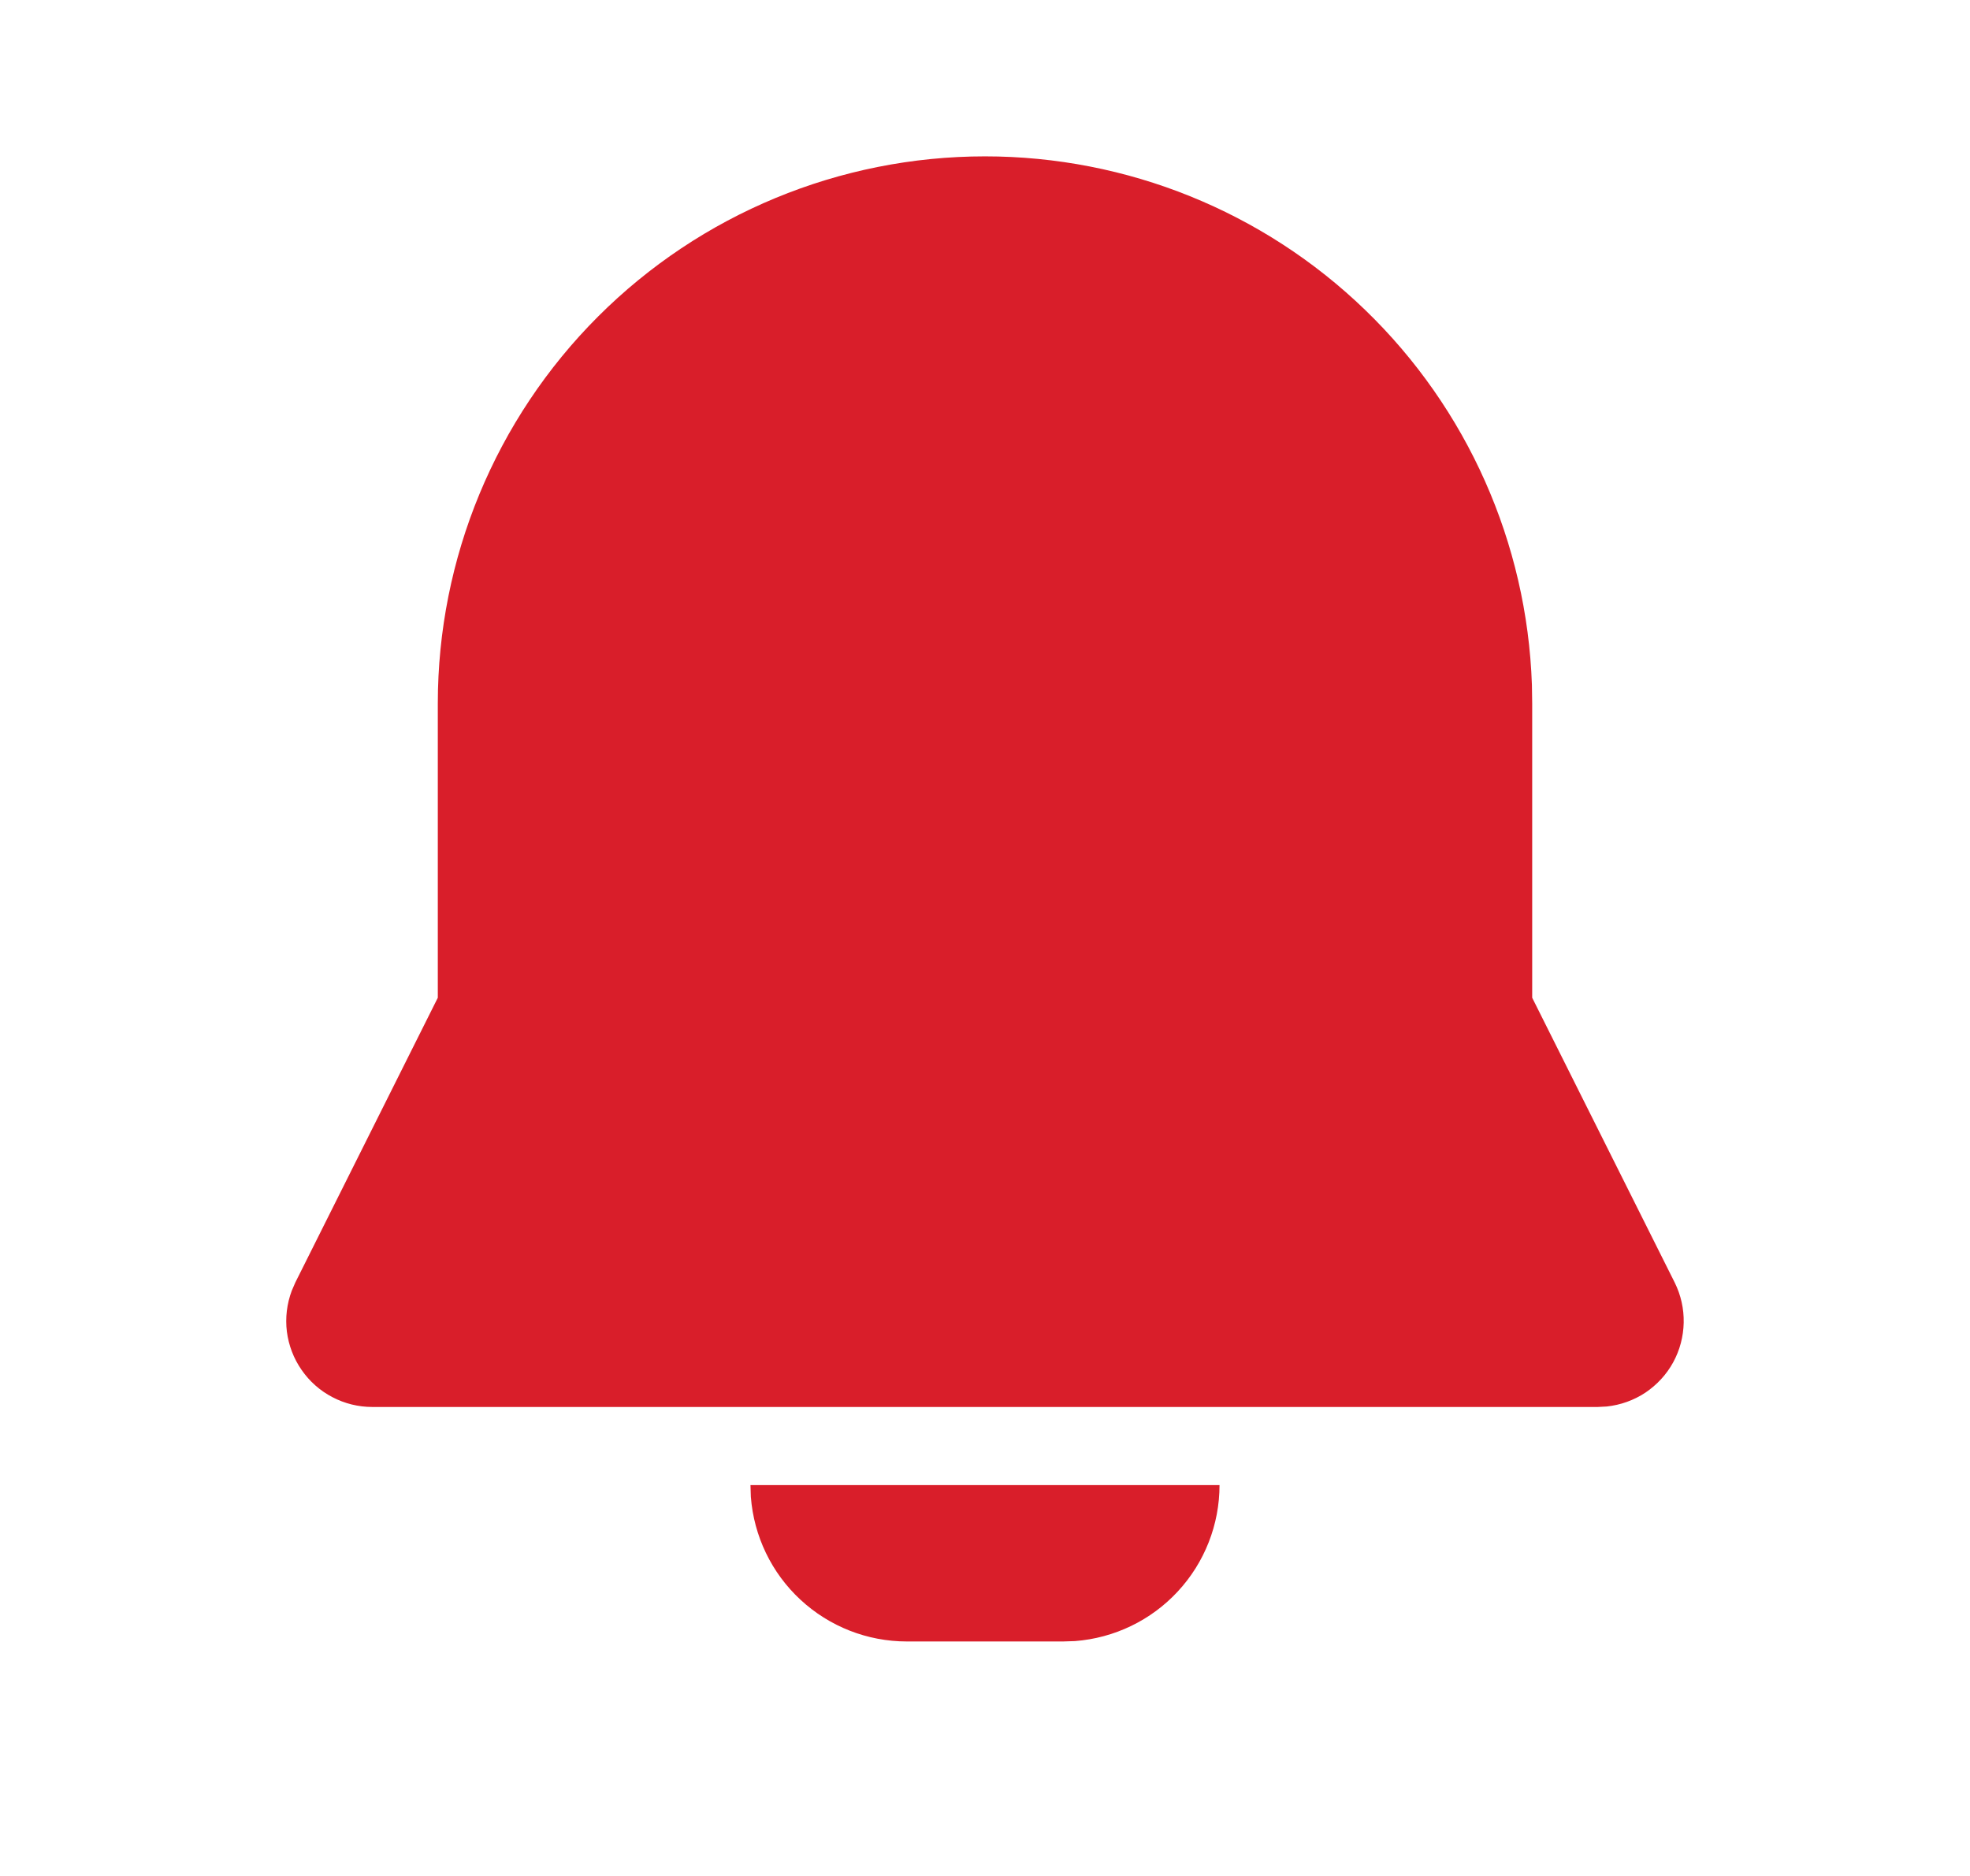 <svg width="21" height="20" viewBox="0 0 21 20" fill="none" xmlns="http://www.w3.org/2000/svg">
<g clip-path="url(#clip0_173_1887)">
<path d="M13 15.833C13 16.254 12.841 16.659 12.555 16.967C12.27 17.275 11.878 17.464 11.458 17.496L11.333 17.5H9.667C9.246 17.5 8.841 17.341 8.533 17.055C8.225 16.77 8.036 16.378 8.004 15.958L8 15.833H13ZM10.5 1.667C12.012 1.667 13.466 2.254 14.553 3.305C15.641 4.356 16.278 5.788 16.33 7.3L16.333 7.5V10.637L17.852 13.673C17.918 13.806 17.951 13.952 17.948 14.101C17.945 14.249 17.907 14.394 17.836 14.524C17.765 14.654 17.663 14.764 17.54 14.847C17.416 14.929 17.275 14.979 17.128 14.995L17.032 15H3.968C3.82 15 3.674 14.964 3.543 14.895C3.412 14.827 3.299 14.727 3.215 14.605C3.13 14.483 3.077 14.343 3.058 14.196C3.04 14.049 3.058 13.9 3.11 13.761L3.148 13.673L4.667 10.637V7.5C4.667 5.953 5.281 4.469 6.375 3.375C7.469 2.281 8.953 1.667 10.5 1.667Z" fill="#D91E2A"/>
</g>
<defs>
<clipPath id="clip0_173_1887">
<rect width="20" height="20" fill="white" transform="translate(0.5)"/>
</clipPath>
</defs>
</svg>
